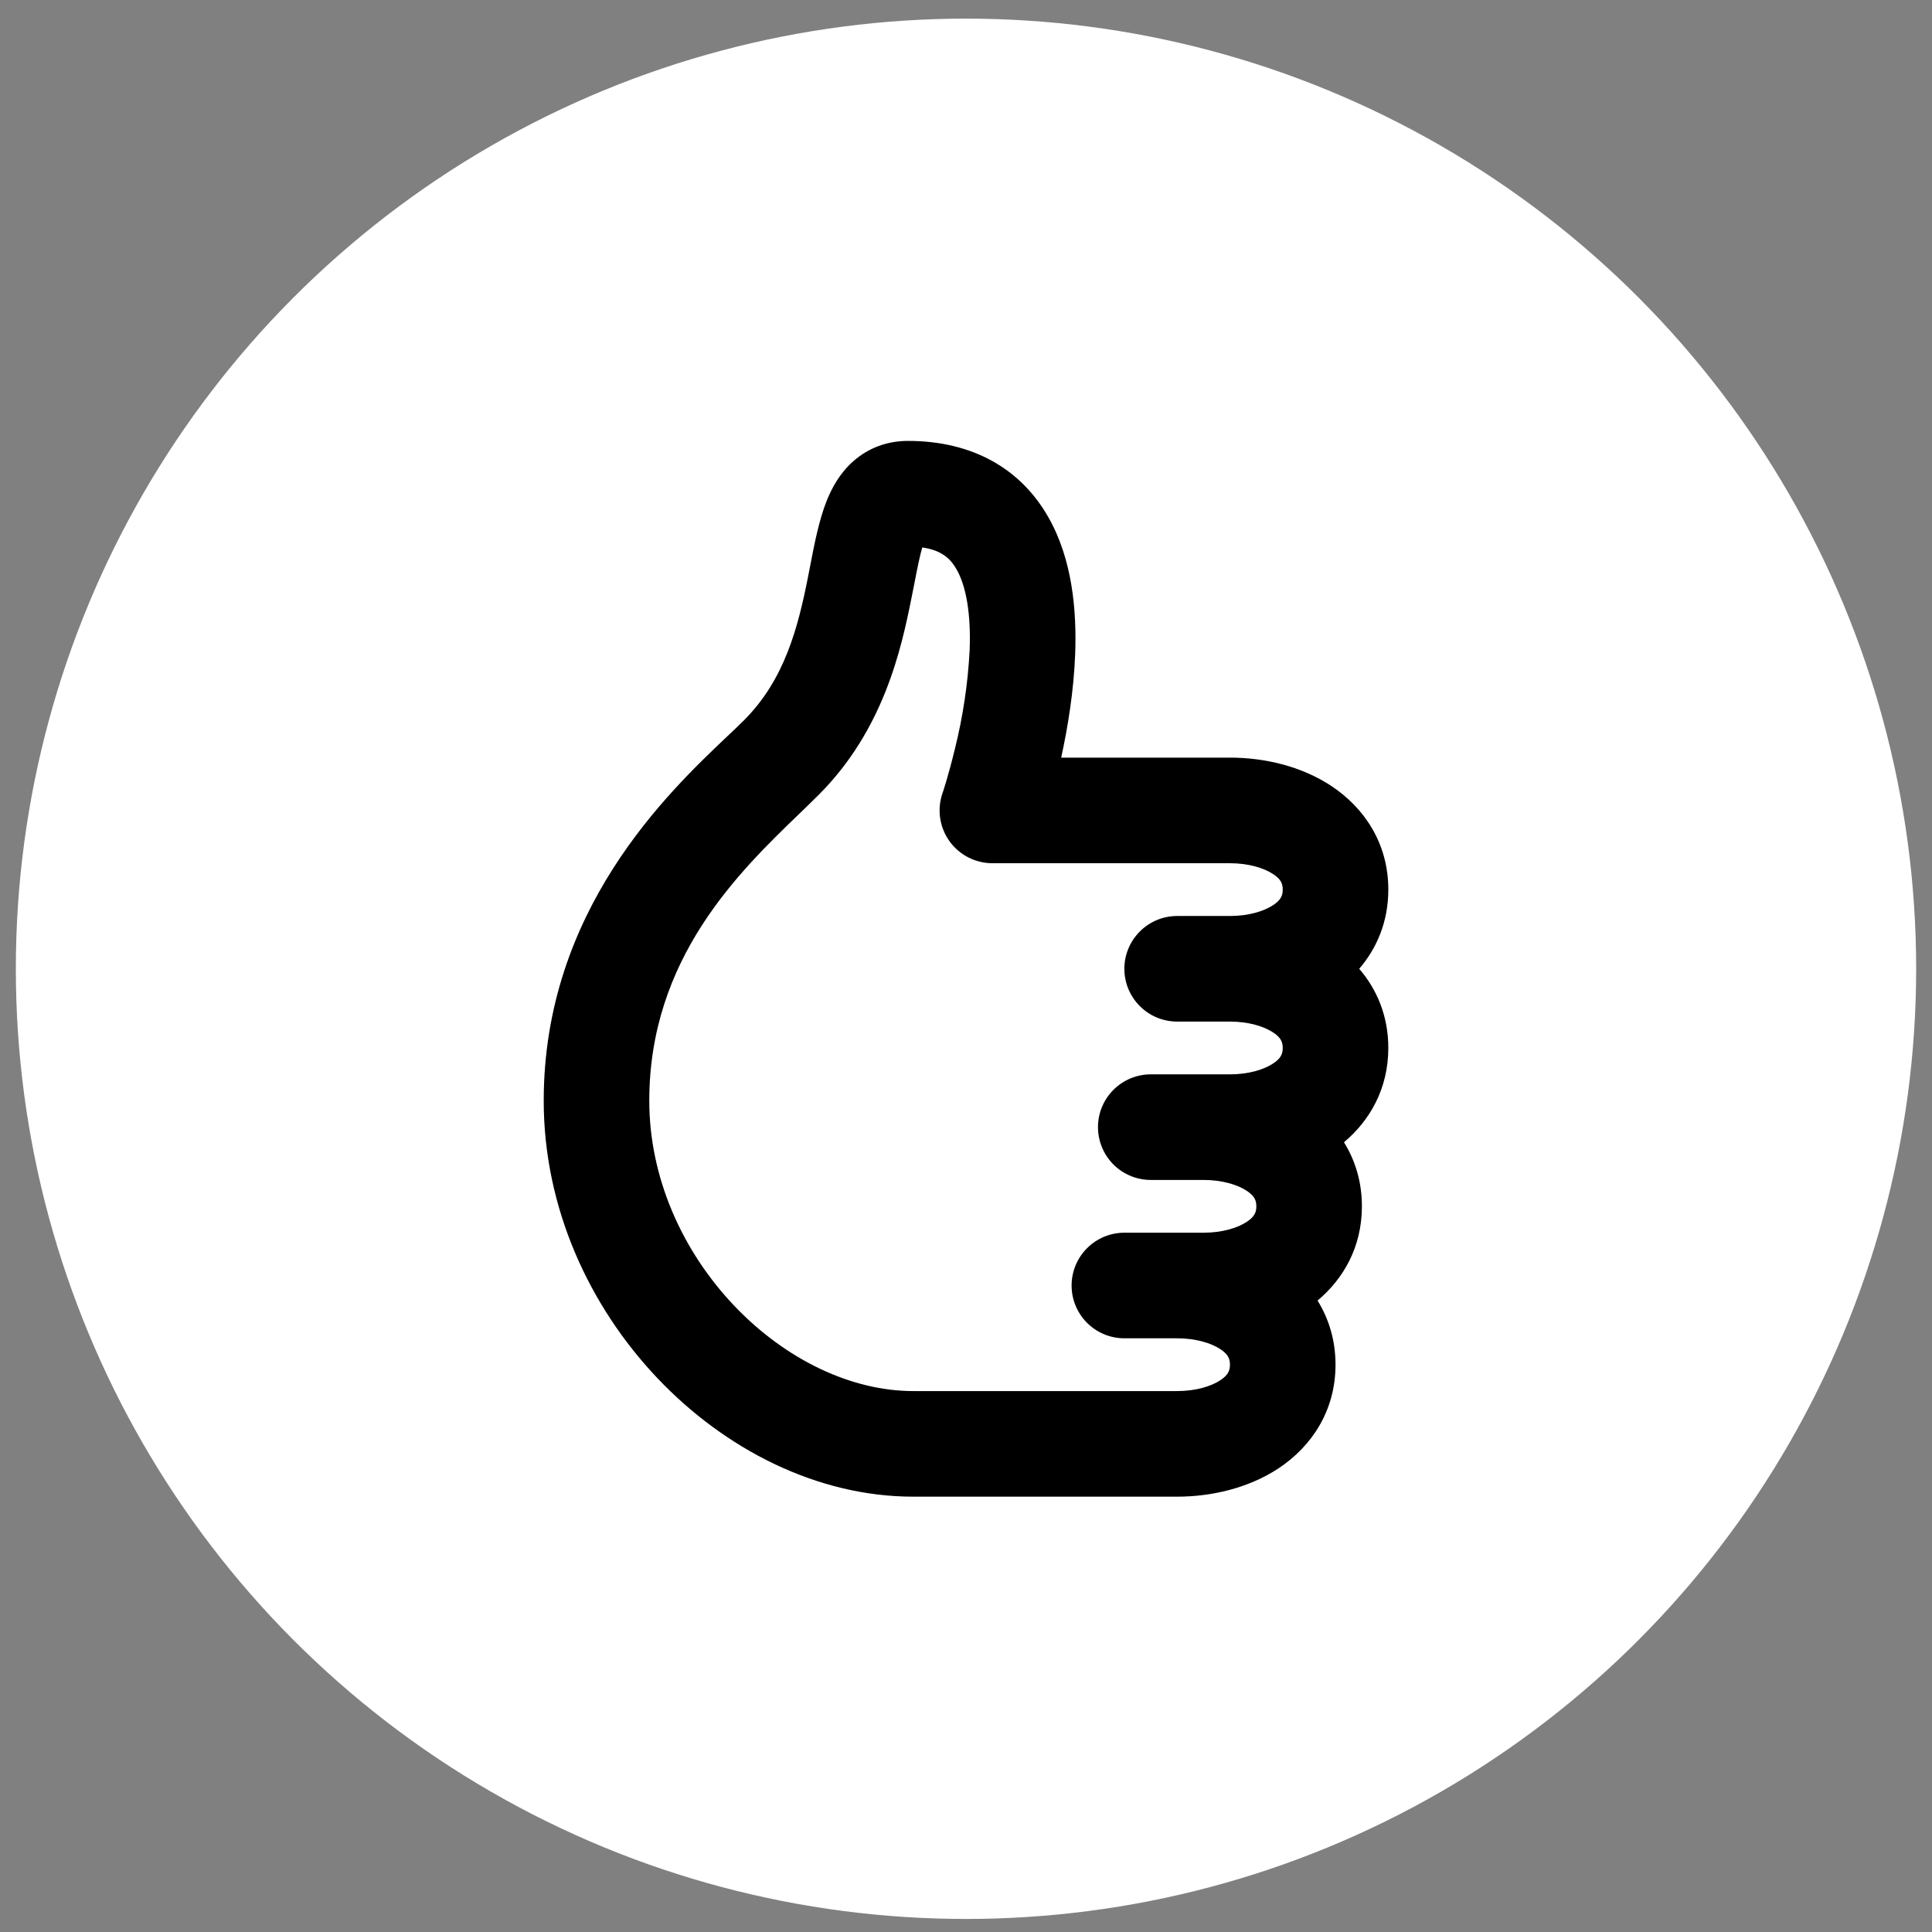 <svg width="61" height="61" viewBox="0 0 61 61" fill="none" xmlns="http://www.w3.org/2000/svg">
<rect x="0" y="0" width="61" height="61" fill="#808080" stroke="none"/>
<circle cx="30.5" cy="30.588" r="30" fill="white"/>
<path fill-rule="evenodd" clip-rule="evenodd" d="M28.789 18.828C28.455 20.516 27.895 23.05 25.845 25.1C25.659 25.286 25.454 25.483 25.237 25.693C23.334 27.528 20.5 30.261 20.5 34.755C20.5 37.193 21.55 39.505 23.169 41.213C24.797 42.931 26.882 43.921 28.834 43.921H37.167C37.754 43.921 38.244 43.771 38.534 43.576C38.775 43.416 38.834 43.276 38.834 43.088C38.834 42.901 38.775 42.76 38.534 42.6C38.244 42.406 37.754 42.255 37.167 42.255H35.5C35.058 42.255 34.634 42.079 34.322 41.767C34.009 41.454 33.834 41.03 33.834 40.588C33.834 40.146 34.009 39.722 34.322 39.41C34.634 39.097 35.058 38.921 35.5 38.921H38C38.587 38.921 39.077 38.771 39.367 38.576C39.609 38.416 39.667 38.276 39.667 38.088C39.667 37.901 39.609 37.76 39.367 37.6C39.077 37.406 38.587 37.255 38 37.255H36.334C35.892 37.255 35.468 37.079 35.155 36.767C34.843 36.454 34.667 36.03 34.667 35.588C34.667 35.146 34.843 34.722 35.155 34.41C35.468 34.097 35.892 33.921 36.334 33.921H38.834C39.42 33.921 39.91 33.771 40.2 33.576C40.442 33.416 40.5 33.276 40.5 33.088C40.5 32.901 40.442 32.76 40.2 32.6C39.91 32.406 39.42 32.255 38.834 32.255H37.167C36.725 32.255 36.301 32.079 35.989 31.767C35.676 31.454 35.5 31.03 35.5 30.588C35.5 30.146 35.676 29.722 35.989 29.41C36.301 29.097 36.725 28.921 37.167 28.921H38.834C39.42 28.921 39.91 28.771 40.2 28.576C40.442 28.416 40.5 28.276 40.5 28.088C40.5 27.901 40.442 27.76 40.2 27.6C39.91 27.406 39.42 27.255 38.834 27.255H31.334C31.069 27.255 30.808 27.192 30.572 27.071C30.336 26.95 30.133 26.774 29.978 26.559C29.824 26.343 29.723 26.094 29.684 25.832C29.646 25.57 29.67 25.302 29.755 25.051V25.05L29.762 25.033L29.784 24.966L29.872 24.683C29.945 24.433 30.047 24.071 30.152 23.636C30.405 22.617 30.561 21.576 30.615 20.526C30.659 19.385 30.507 18.51 30.202 17.976C30.022 17.66 29.75 17.375 29.119 17.285C29.039 17.558 28.965 17.931 28.859 18.478L28.789 18.828ZM33.505 23.921C33.709 22.991 33.902 21.833 33.947 20.65C33.997 19.291 33.864 17.666 33.097 16.325C32.247 14.831 30.744 13.921 28.667 13.921C28.03 13.921 27.434 14.131 26.95 14.555C26.512 14.938 26.262 15.415 26.107 15.798C25.86 16.41 25.707 17.203 25.579 17.873L25.519 18.181C25.195 19.826 24.772 21.46 23.489 22.743C23.342 22.89 23.164 23.06 22.96 23.251C21.089 25.025 17.167 28.743 17.167 34.755C17.167 38.15 18.617 41.255 20.749 43.505C22.87 45.745 25.785 47.255 28.834 47.255H37.167C38.247 47.255 39.424 46.988 40.384 46.35C41.392 45.676 42.167 44.566 42.167 43.088C42.167 42.306 41.95 41.63 41.6 41.063C42.415 40.38 43 39.375 43 38.088C43 37.306 42.784 36.628 42.434 36.065C43.249 35.381 43.834 34.375 43.834 33.088C43.834 32.073 43.47 31.233 42.915 30.588C43.469 29.943 43.834 29.103 43.834 28.088C43.834 26.608 43.059 25.5 42.05 24.826C41.09 24.186 39.914 23.921 38.834 23.921H33.505Z" fill="black"/>
</svg>
